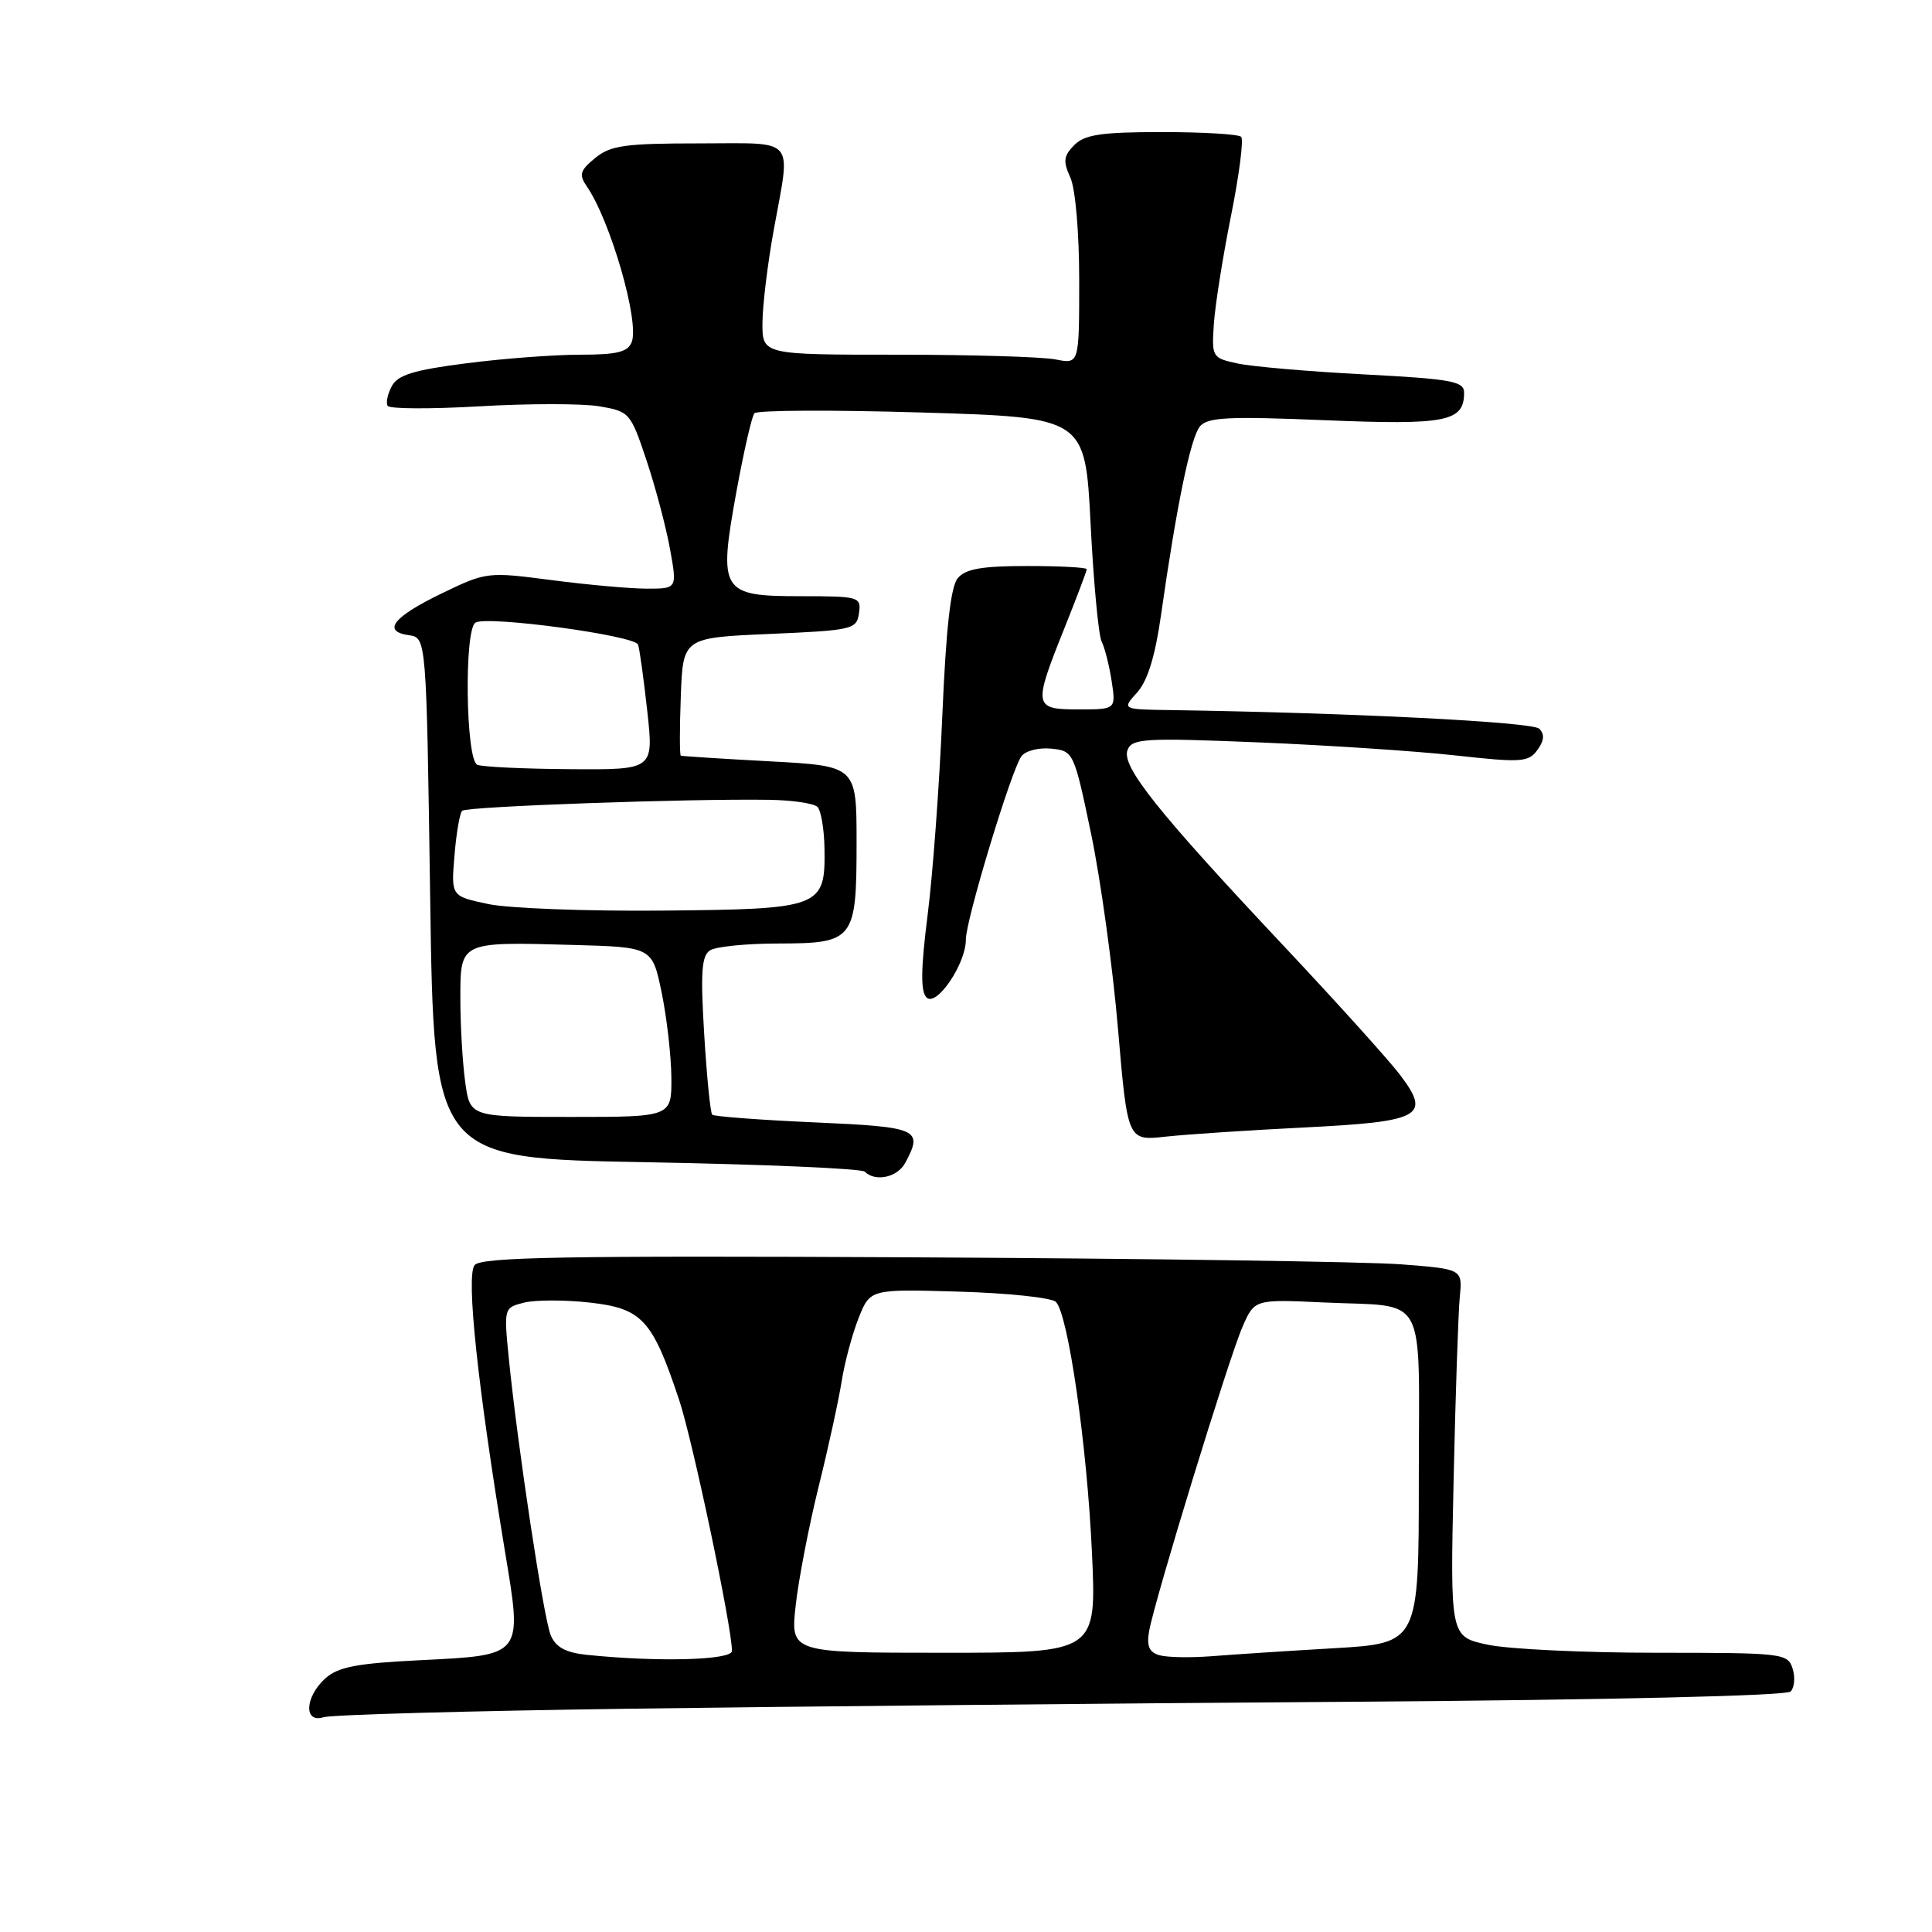 <?xml version="1.0" encoding="UTF-8" standalone="no"?>
<!DOCTYPE svg PUBLIC "-//W3C//DTD SVG 1.1//EN" "http://www.w3.org/Graphics/SVG/1.1/DTD/svg11.dtd" >
<svg xmlns="http://www.w3.org/2000/svg" xmlns:xlink="http://www.w3.org/1999/xlink" version="1.1" viewBox="0 0 256 256">
 <g >
 <path fill="currentColor"
d=" M 83.63 226.41 C 105.01 226.12 148.11 225.70 179.41 225.49 C 213.11 225.25 236.70 224.70 237.26 224.14 C 237.77 223.63 237.90 222.26 237.53 221.10 C 236.89 219.07 236.26 219.00 219.48 219.00 C 209.92 219.00 199.86 218.52 197.12 217.93 C 192.15 216.87 192.15 216.87 192.61 196.18 C 192.86 184.81 193.23 173.85 193.43 171.83 C 193.79 168.16 193.79 168.16 185.64 167.53 C 181.16 167.18 151.96 166.76 120.74 166.60 C 74.84 166.37 63.77 166.57 62.89 167.63 C 61.73 169.02 63.29 183.65 66.90 205.50 C 69.23 219.54 69.42 219.30 55.58 219.99 C 47.26 220.40 44.79 220.88 43.10 222.40 C 40.38 224.87 40.23 228.38 42.88 227.54 C 43.92 227.21 62.25 226.70 83.63 226.41 Z  M 119.96 154.07 C 122.35 149.61 121.72 149.33 107.90 148.72 C 100.70 148.40 94.61 147.94 94.37 147.70 C 94.13 147.46 93.65 142.66 93.31 137.04 C 92.81 128.83 92.96 126.64 94.09 125.92 C 94.87 125.43 98.93 125.02 103.13 125.02 C 113.18 125.00 113.50 124.58 113.50 111.60 C 113.50 101.50 113.50 101.50 102.00 100.88 C 95.67 100.54 90.37 100.20 90.21 100.13 C 90.05 100.06 90.05 96.51 90.21 92.25 C 90.50 84.50 90.50 84.50 102.00 84.00 C 112.99 83.52 113.51 83.40 113.82 81.25 C 114.13 79.08 113.86 79.00 106.10 79.00 C 95.53 79.00 95.17 78.42 97.58 65.15 C 98.55 59.84 99.62 55.17 99.96 54.76 C 100.31 54.35 110.31 54.30 122.19 54.66 C 143.79 55.31 143.79 55.31 144.51 69.41 C 144.90 77.16 145.56 84.17 145.97 85.00 C 146.39 85.83 146.98 88.19 147.30 90.25 C 147.87 94.00 147.87 94.00 142.94 94.00 C 136.95 94.00 136.88 93.63 141.00 83.34 C 142.65 79.22 144.00 75.66 144.00 75.42 C 144.00 75.19 140.46 75.00 136.12 75.00 C 130.08 75.00 127.93 75.38 126.90 76.62 C 125.97 77.74 125.35 83.30 124.86 94.87 C 124.47 104.02 123.60 115.90 122.91 121.28 C 122.01 128.40 121.97 131.37 122.77 132.17 C 124.08 133.48 128.00 127.70 127.98 124.50 C 127.96 121.97 134.03 101.94 135.35 100.20 C 135.89 99.48 137.67 99.03 139.30 99.20 C 142.24 99.50 142.31 99.63 144.58 110.50 C 145.84 116.55 147.45 128.17 148.14 136.33 C 149.41 151.17 149.41 151.17 154.46 150.61 C 157.23 150.31 165.46 149.76 172.74 149.40 C 188.40 148.62 189.69 147.91 185.47 142.37 C 183.94 140.37 177.03 132.71 170.10 125.34 C 153.39 107.57 148.58 101.54 149.40 99.39 C 150.00 97.85 151.58 97.75 166.78 98.37 C 175.97 98.75 187.76 99.53 192.96 100.11 C 201.58 101.06 202.53 101.00 203.71 99.38 C 204.61 98.15 204.69 97.29 203.96 96.56 C 203.06 95.66 179.03 94.45 155.08 94.09 C 148.65 94.00 148.65 94.00 150.68 91.75 C 152.06 90.22 153.07 86.94 153.84 81.50 C 155.90 67.01 157.76 58.00 158.99 56.51 C 160.01 55.28 162.74 55.15 175.57 55.68 C 191.66 56.34 194.00 55.88 194.00 52.03 C 194.00 50.52 192.36 50.22 180.75 49.61 C 173.46 49.23 165.94 48.58 164.02 48.17 C 160.62 47.44 160.55 47.33 160.84 42.96 C 161.00 40.51 162.02 34.06 163.11 28.63 C 164.20 23.20 164.81 18.47 164.46 18.13 C 164.12 17.78 159.39 17.50 153.95 17.50 C 145.96 17.50 143.74 17.83 142.36 19.21 C 140.93 20.64 140.84 21.36 141.82 23.51 C 142.50 25.00 143.00 30.80 143.00 37.17 C 143.00 48.25 143.00 48.25 139.88 47.63 C 138.16 47.28 128.71 47.00 118.88 47.00 C 101.00 47.00 101.00 47.00 101.03 42.75 C 101.05 40.41 101.72 34.90 102.52 30.50 C 104.79 17.93 105.71 19.00 92.61 19.00 C 82.82 19.00 80.89 19.27 78.86 20.94 C 76.85 22.58 76.69 23.15 77.75 24.69 C 80.87 29.20 84.75 42.61 83.71 45.31 C 83.20 46.65 81.77 47.00 76.85 47.00 C 73.43 47.00 66.65 47.51 61.78 48.14 C 54.87 49.02 52.70 49.68 51.92 51.16 C 51.36 52.19 51.11 53.38 51.37 53.78 C 51.62 54.19 57.09 54.21 63.53 53.84 C 69.97 53.46 77.10 53.46 79.37 53.83 C 83.41 54.51 83.55 54.66 85.67 61.01 C 86.86 64.58 88.26 69.86 88.78 72.75 C 89.73 78.00 89.73 78.00 85.73 78.00 C 83.53 78.00 77.85 77.49 73.11 76.87 C 64.60 75.76 64.43 75.78 58.55 78.62 C 52.08 81.75 50.58 83.66 54.19 84.17 C 56.50 84.50 56.50 84.50 57.00 119.00 C 57.50 153.50 57.50 153.50 85.67 154.00 C 101.16 154.28 114.17 154.84 114.58 155.25 C 115.99 156.65 118.93 156.01 119.96 154.07 Z  M 77.70 219.27 C 74.96 218.98 73.64 218.26 72.98 216.69 C 72.03 214.44 68.59 191.71 67.41 179.89 C 66.76 173.32 66.77 173.27 69.46 172.60 C 70.95 172.23 74.88 172.23 78.18 172.60 C 85.09 173.38 86.45 174.86 89.99 185.50 C 91.78 190.86 96.98 215.57 96.99 218.75 C 97.00 219.99 87.16 220.25 77.70 219.27 Z  M 153.65 219.33 C 152.28 218.95 151.92 218.13 152.26 216.16 C 152.96 212.11 162.81 180.00 164.63 175.83 C 166.23 172.16 166.23 172.16 175.34 172.58 C 189.37 173.24 188.00 170.72 188.00 195.94 C 188.00 217.74 188.00 217.74 176.75 218.40 C 170.56 218.76 163.25 219.24 160.50 219.46 C 157.75 219.67 154.67 219.62 153.65 219.33 Z  M 105.43 212.75 C 105.81 209.31 107.18 202.22 108.47 197.00 C 109.77 191.78 111.14 185.47 111.53 183.00 C 111.92 180.53 112.93 176.77 113.77 174.65 C 115.30 170.80 115.30 170.80 127.10 171.15 C 133.59 171.34 139.35 171.95 139.91 172.51 C 141.54 174.14 144.04 191.50 144.69 205.75 C 145.30 219.00 145.30 219.00 125.02 219.00 C 104.74 219.00 104.74 219.00 105.43 212.75 Z  M 61.64 143.36 C 61.29 140.81 61.00 135.87 61.00 132.38 C 61.00 124.72 60.85 124.79 75.96 125.21 C 86.42 125.50 86.42 125.50 87.67 131.50 C 88.35 134.80 88.93 139.86 88.96 142.75 C 89.00 148.00 89.00 148.00 75.64 148.00 C 62.27 148.00 62.27 148.00 61.64 143.36 Z  M 64.64 119.78 C 59.77 118.74 59.77 118.74 60.22 113.37 C 60.46 110.42 60.92 107.74 61.24 107.43 C 61.81 106.86 91.29 105.81 101.98 105.98 C 105.00 106.03 107.85 106.45 108.32 106.92 C 108.79 107.39 109.21 109.88 109.25 112.44 C 109.37 120.27 108.83 120.47 87.72 120.66 C 77.70 120.75 67.31 120.36 64.64 119.78 Z  M 63.25 101.34 C 61.71 100.72 61.48 83.44 63.00 82.50 C 64.55 81.55 84.14 84.20 84.55 85.42 C 84.75 86.01 85.30 89.99 85.77 94.25 C 86.62 102.00 86.62 102.00 75.56 101.92 C 69.48 101.88 63.94 101.62 63.25 101.34 Z "/>
</g>
</svg>